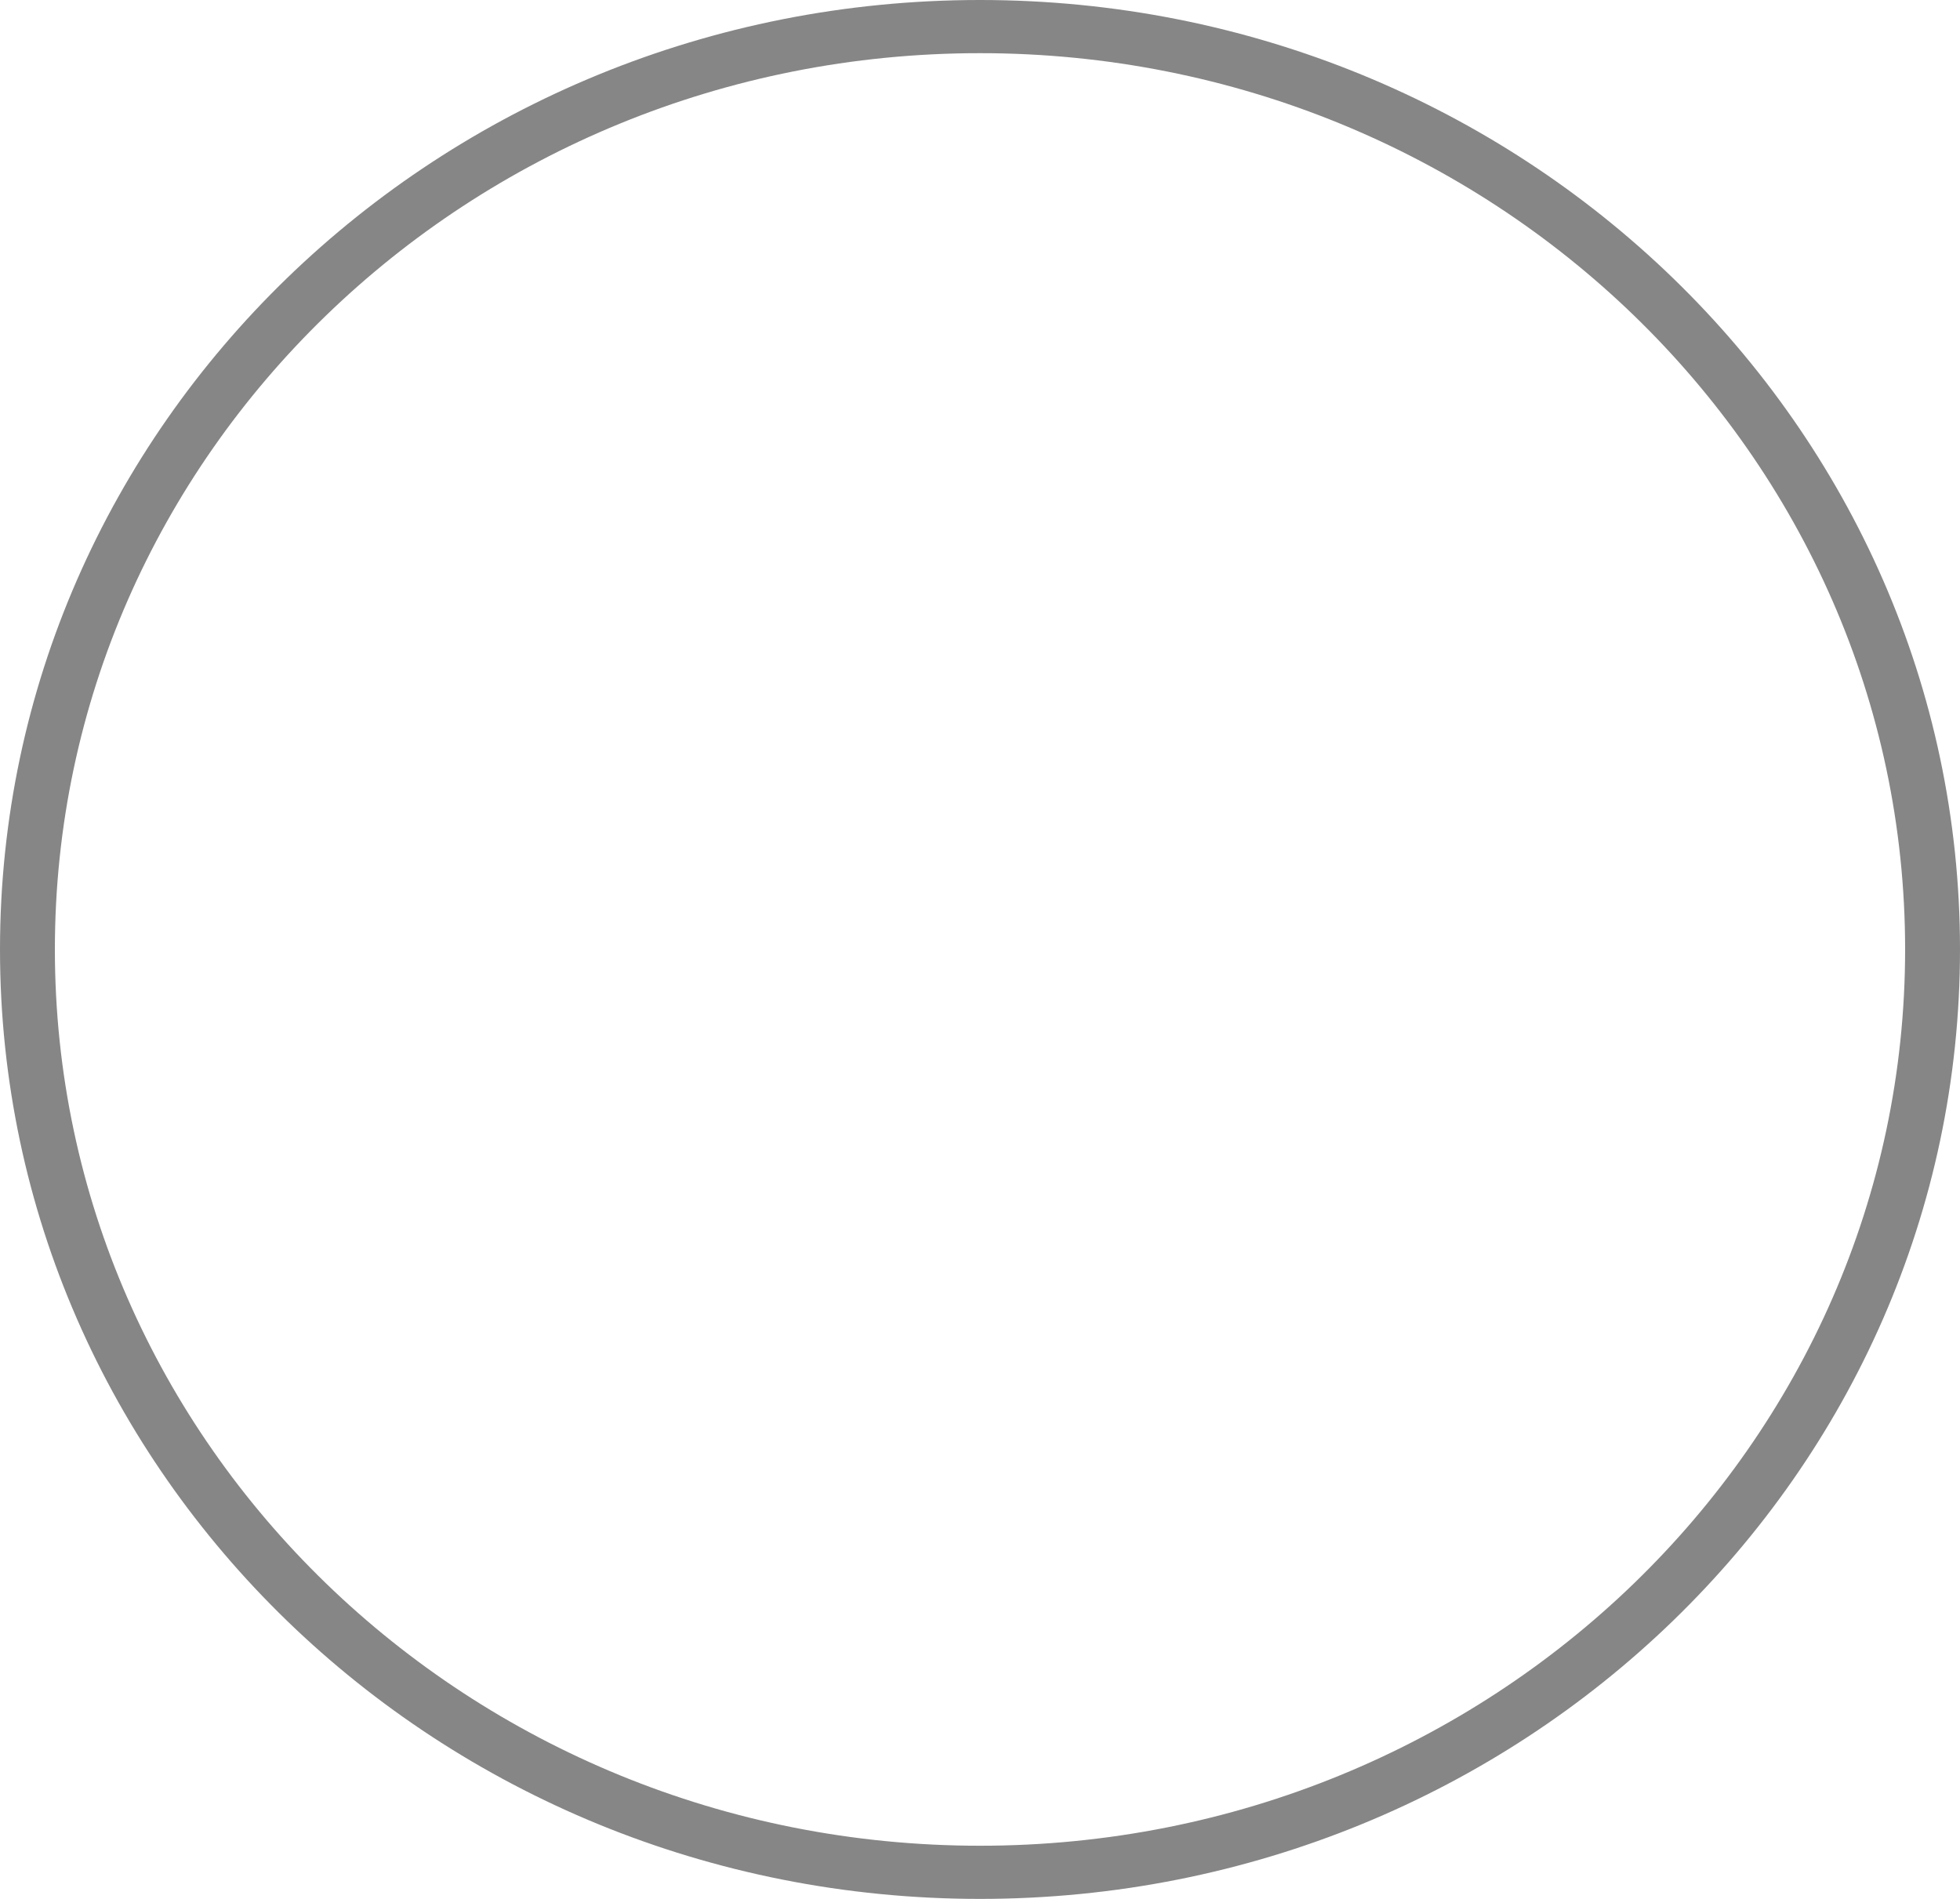 <svg width="32" height="31" viewBox="0 0 32 31" fill="none" xmlns="http://www.w3.org/2000/svg">
<path d="M32 15.5C32 24.06 24.837 31 16 31C7.163 31 0 24.06 0 15.5C0 6.94 7.163 0 16 0C24.837 0 32 6.94 32 15.5ZM0.896 15.5C0.896 23.581 7.659 30.132 16 30.132C24.341 30.132 31.104 23.581 31.104 15.5C31.104 7.419 24.341 0.868 16 0.868C7.659 0.868 0.896 7.419 0.896 15.5Z" fill="#868686"/>
</svg>
